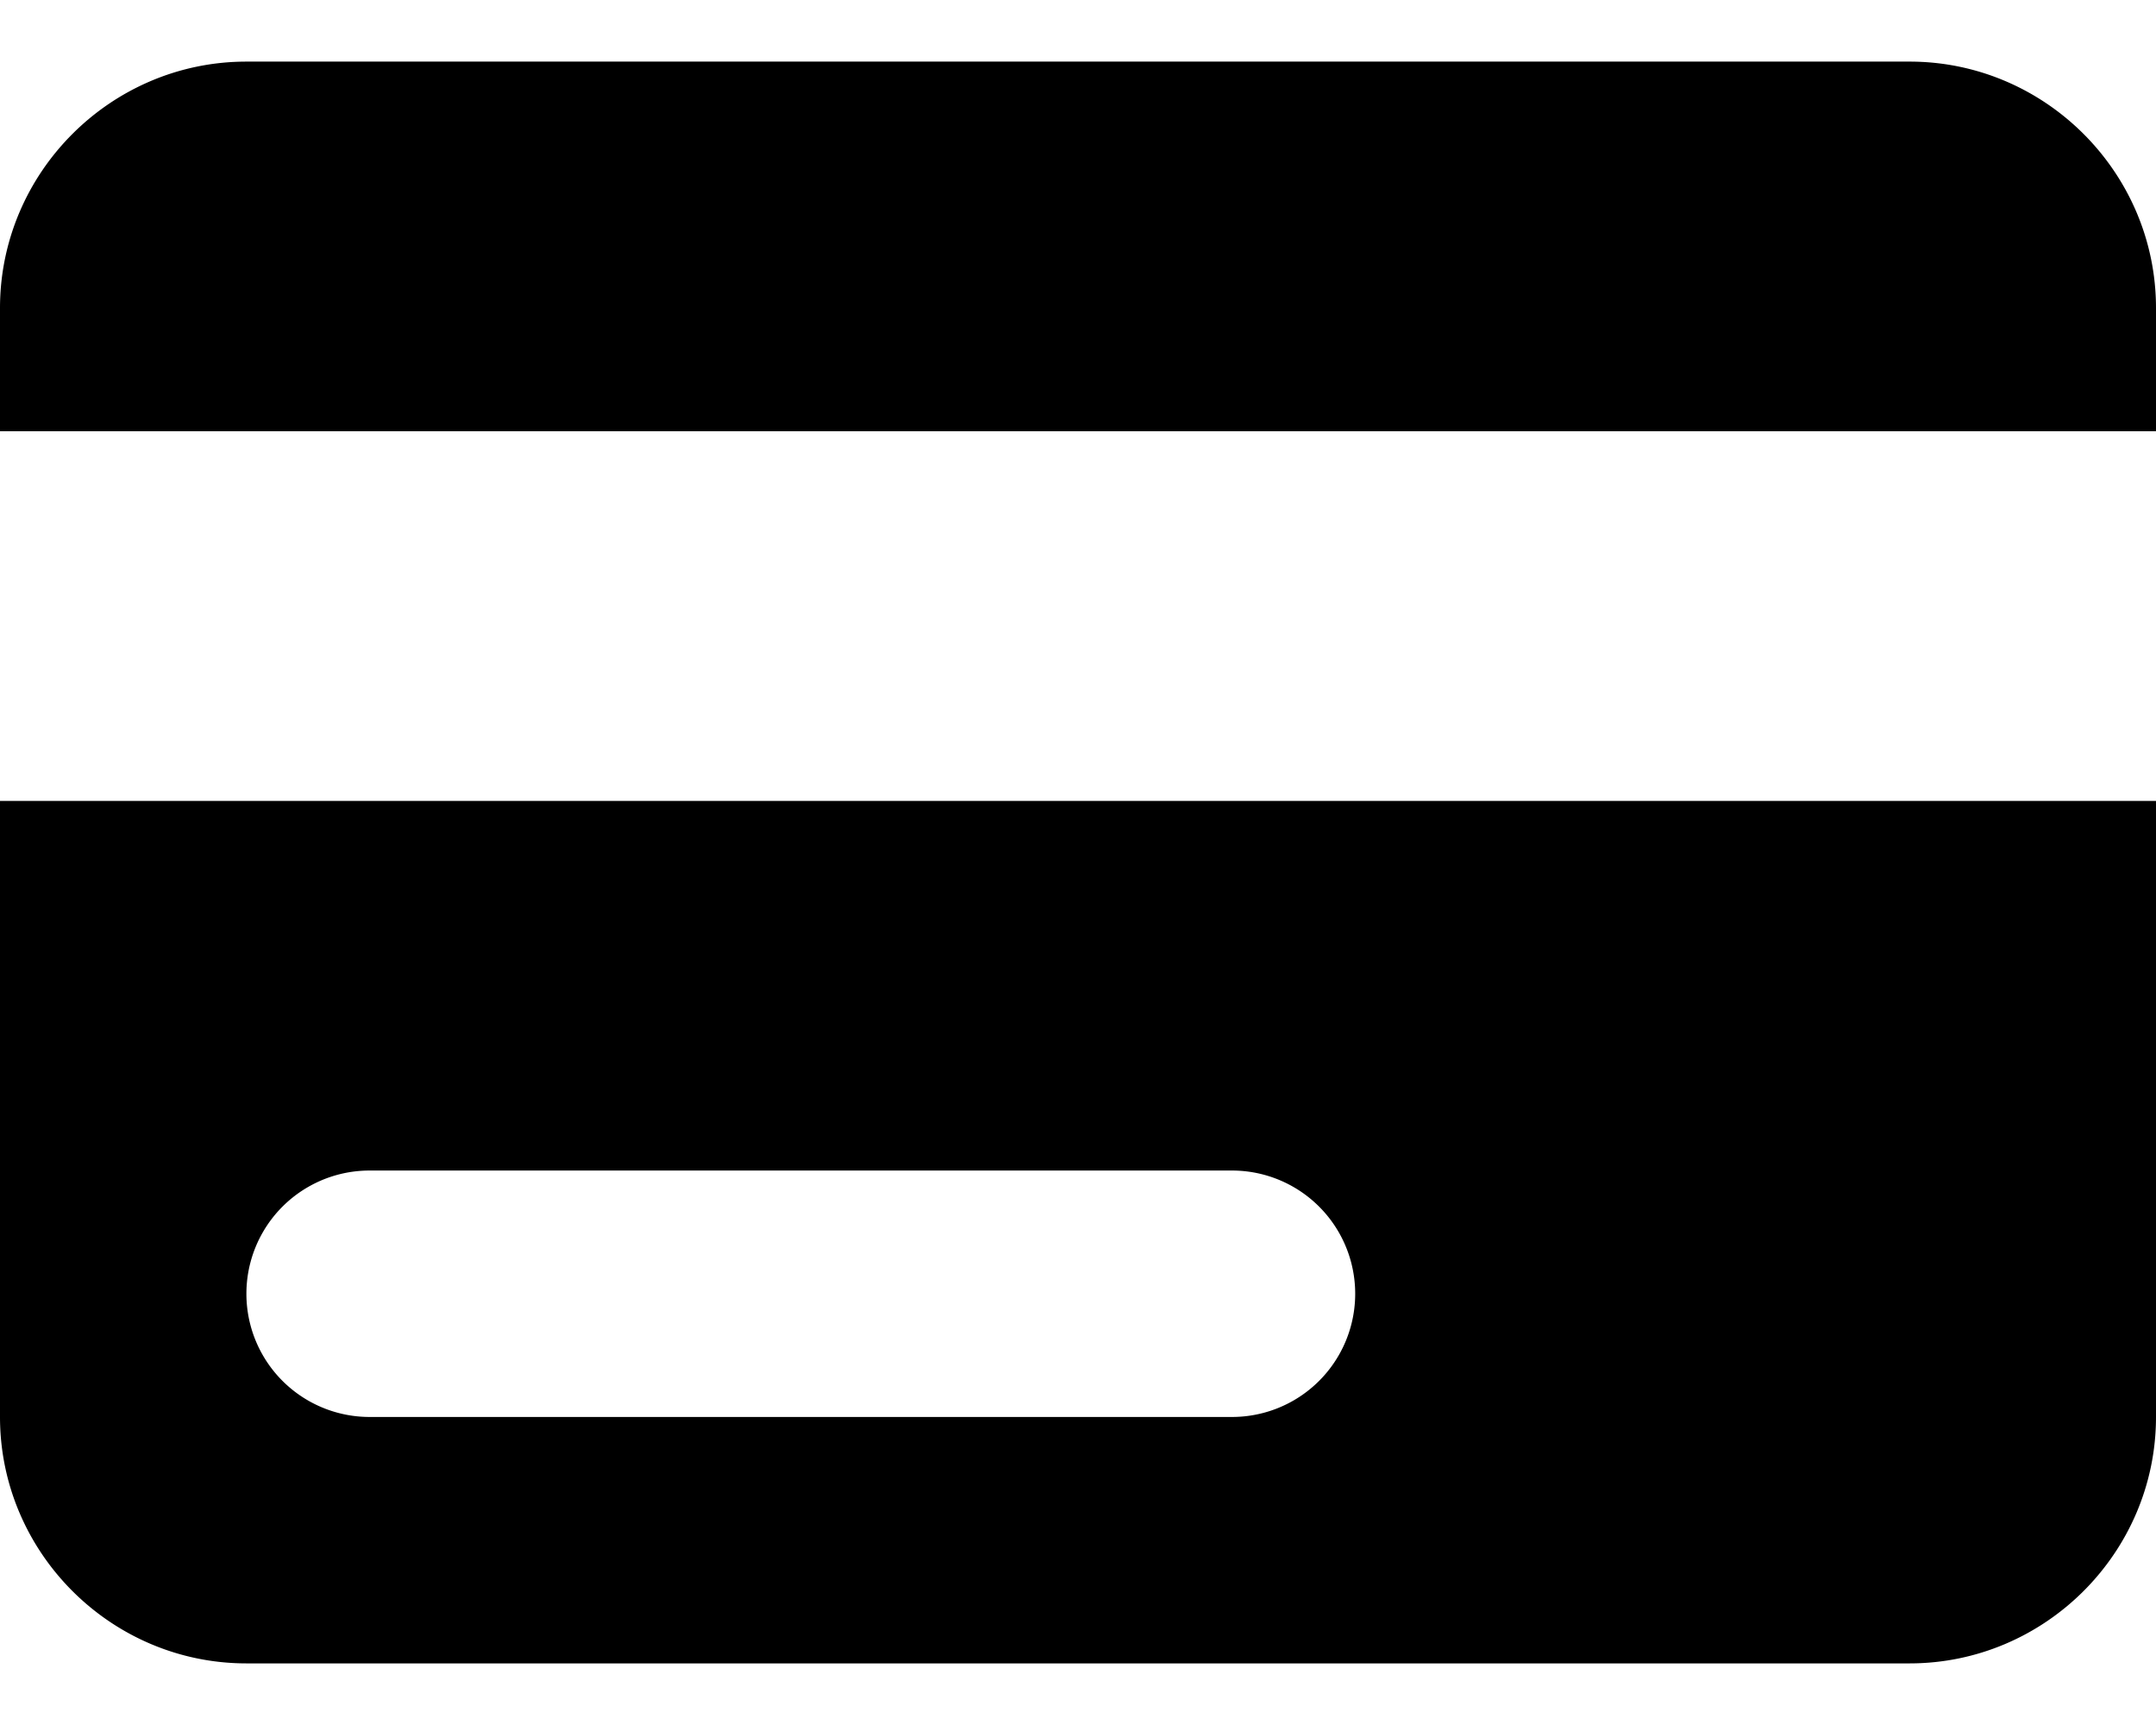<svg xmlns="http://www.w3.org/2000/svg" viewBox="0 0 175 140"><path fill-rule="evenodd" d="M175 65v50c0 11-9 20-20 20H20c-11 0-20-9-20-20V65h175zm-75 30H30a10 10 0 1 0 0 20h70a10 10 0 0 0 0-20zm55-90c11 0 20 9 20 20v10H0V25C0 14 9 5 20 5h135z"/></svg>